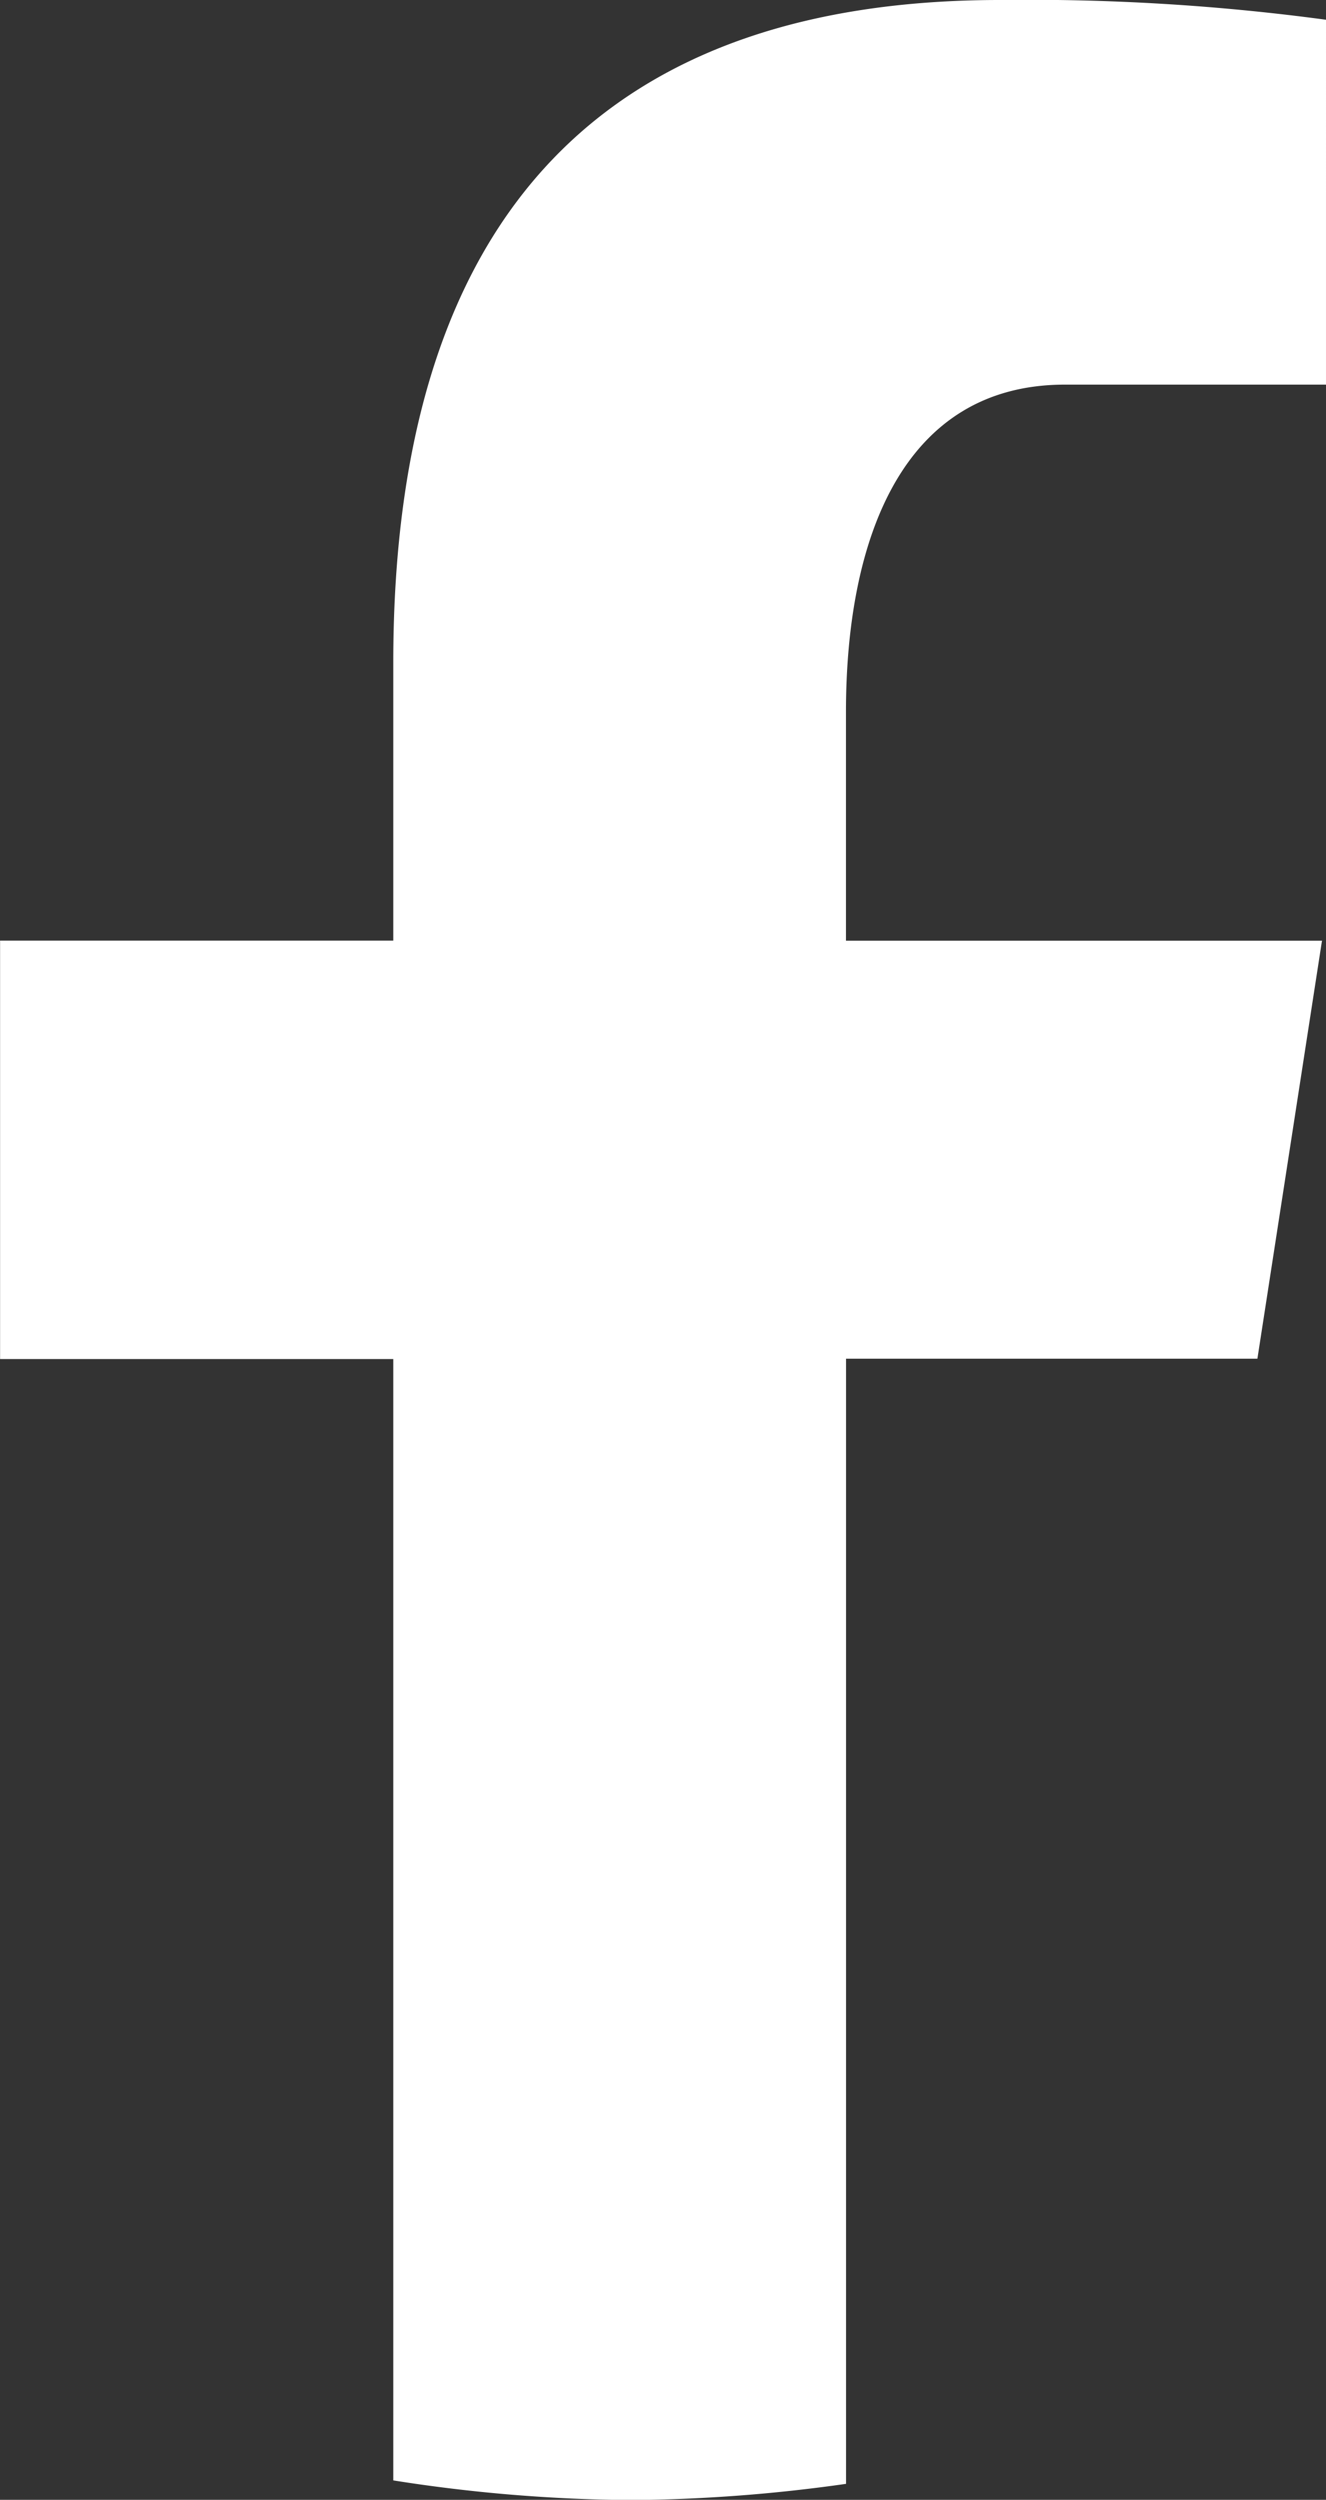 <svg xmlns="http://www.w3.org/2000/svg" width="15.85" height="29.872" viewBox="0 0 15.85 29.872">
  <rect x="0" y="0" width="15.85" height="29.872" fill="#333333" stroke="none"/>
  <path id="Path_65" data-name="Path 65" d="M22.572,25.036h4.917l.772-4.995h-5.69v-2.73c0-2.075.678-3.915,2.619-3.915h3.119V9.036A26.6,26.6,0,0,0,24.414,8.8c-4.573,0-7.254,2.415-7.254,7.917V20.04h-4.7v5h4.7v13.4a18.99,18.99,0,0,0,2.84.235,19.125,19.125,0,0,0,2.572-.194Z" transform="translate(-12.459 -8.8)" fill="#fff"/>
</svg>
